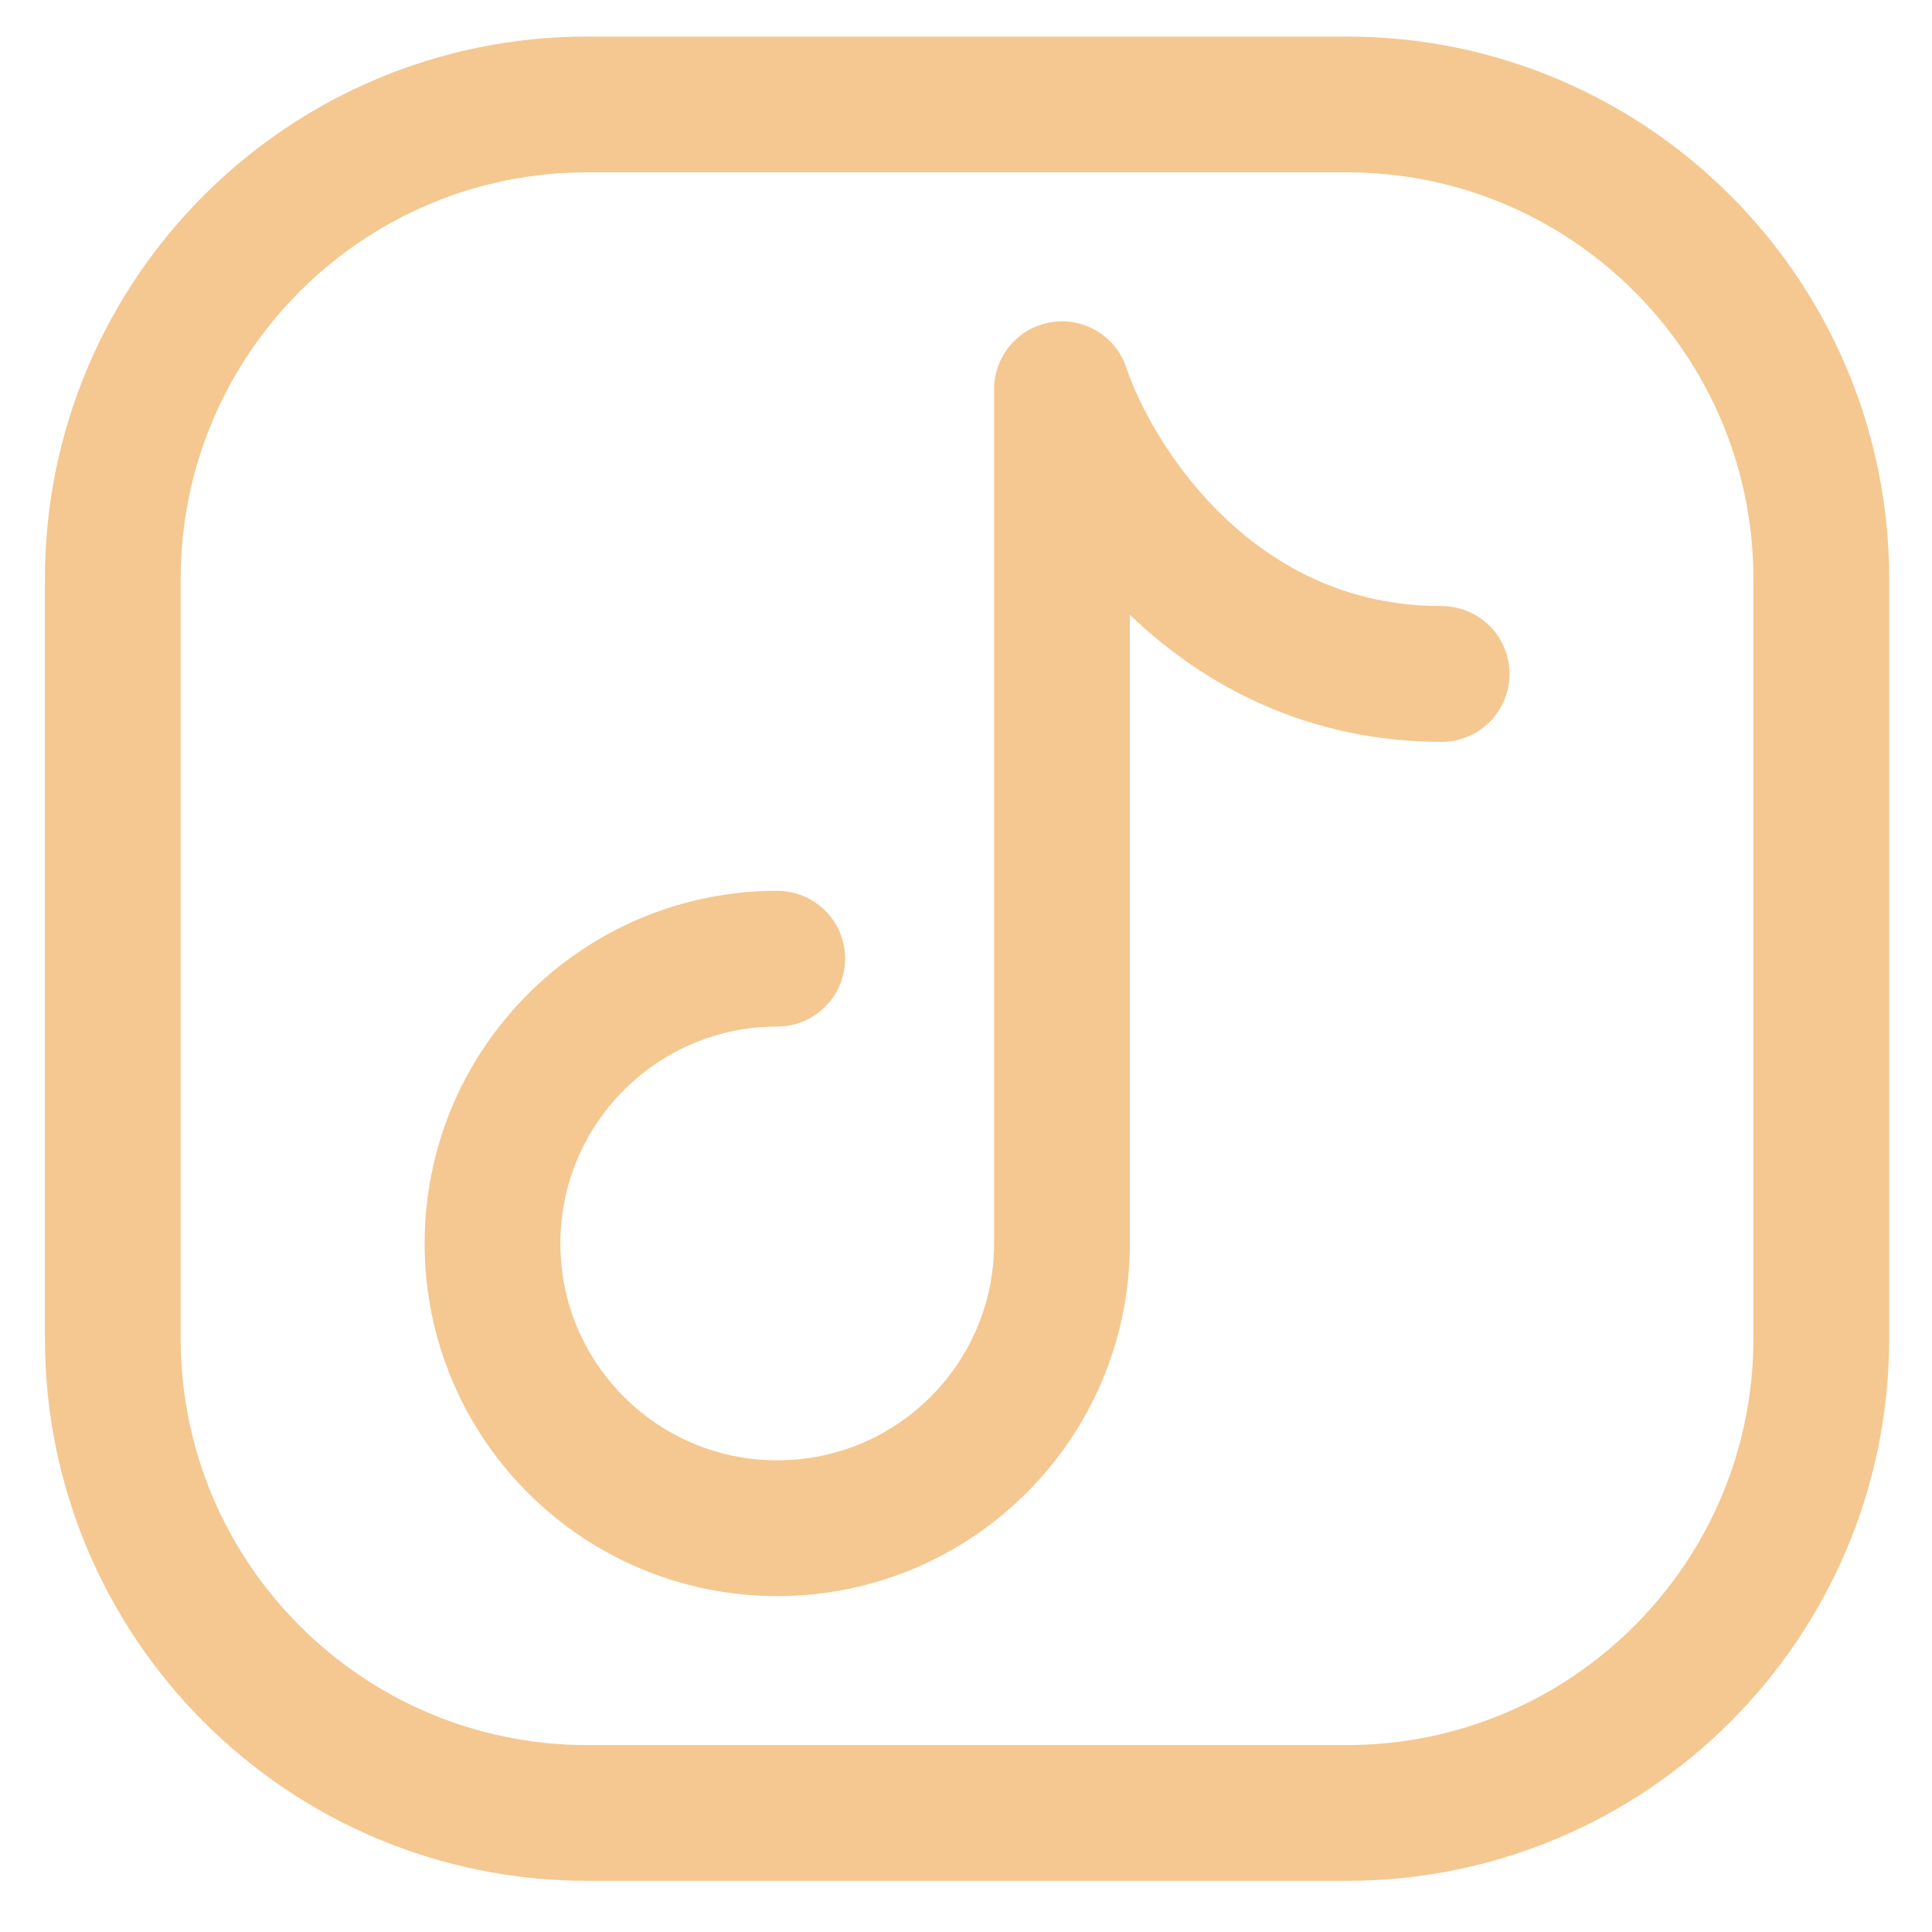 <svg width="37" height="37" viewBox="0 0 37 37" fill="none" xmlns="http://www.w3.org/2000/svg">
<path d="M34.88 11.089V25.631C34.88 30.651 30.811 34.72 25.792 34.72H11.249C6.23 34.72 2.16 30.651 2.16 25.631V11.089C2.16 6.069 6.23 2 11.249 2H25.792C30.811 2 34.88 6.069 34.88 11.089Z" stroke="#F4C890" stroke-width="2.6" stroke-linecap="round" stroke-linejoin="round"/>
<path d="M14.885 18.36C11.873 18.36 9.432 20.802 9.432 23.814C9.432 26.826 11.873 29.267 14.885 29.267C17.897 29.267 20.338 26.826 20.338 23.814V7.454C20.944 9.271 23.247 12.907 27.609 12.907" stroke="#F4C890" stroke-width="2.6" stroke-linecap="round" stroke-linejoin="round"/>
</svg>
